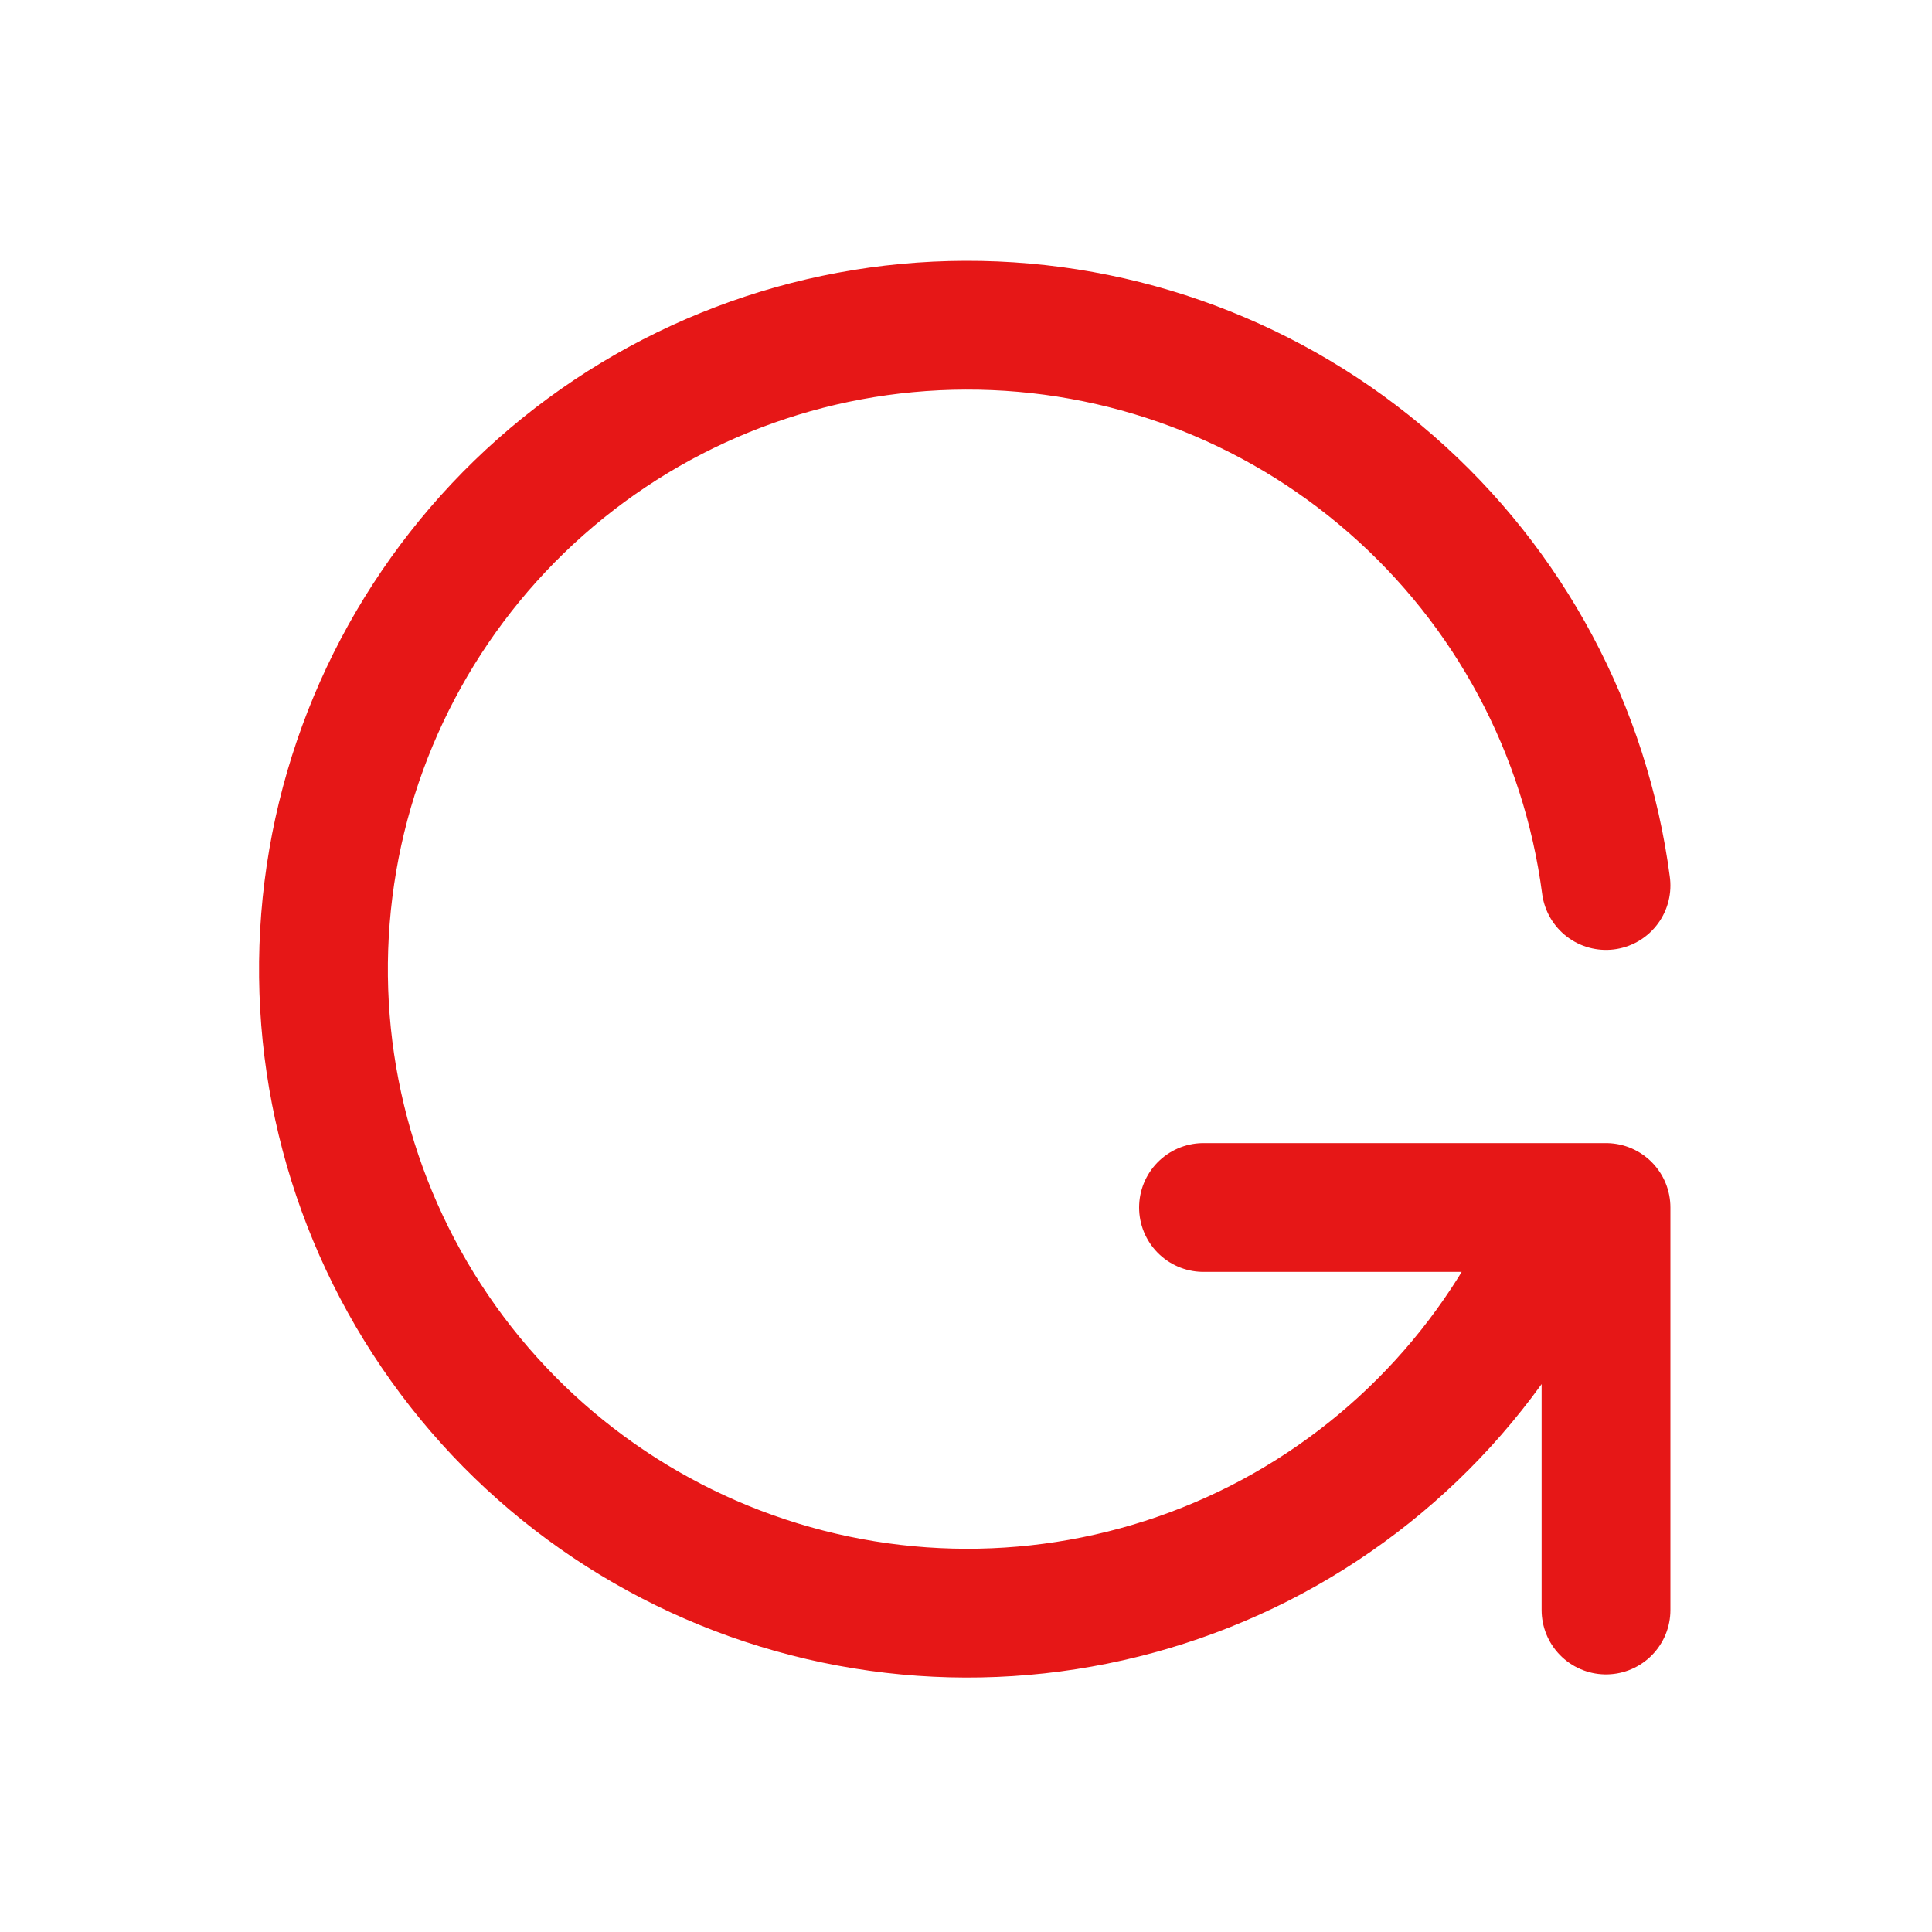 <svg width="15" height="15" viewBox="0 0 15 15" fill="none" xmlns="http://www.w3.org/2000/svg">
<path d="M12.469 6.875C12.311 5.669 11.719 4.562 10.803 3.762C9.888 2.961 8.712 2.521 7.496 2.525C6.28 2.528 5.107 2.975 4.197 3.781C3.286 4.588 2.701 5.698 2.55 6.905C2.399 8.111 2.693 9.332 3.377 10.337C4.061 11.343 5.088 12.064 6.266 12.367C7.444 12.67 8.691 12.533 9.776 11.983C10.86 11.432 11.706 10.505 12.156 9.375M12.469 12.5V9.375H9.344" stroke="#E61717" stroke-linecap="round" stroke-linejoin="round"/>
</svg>

